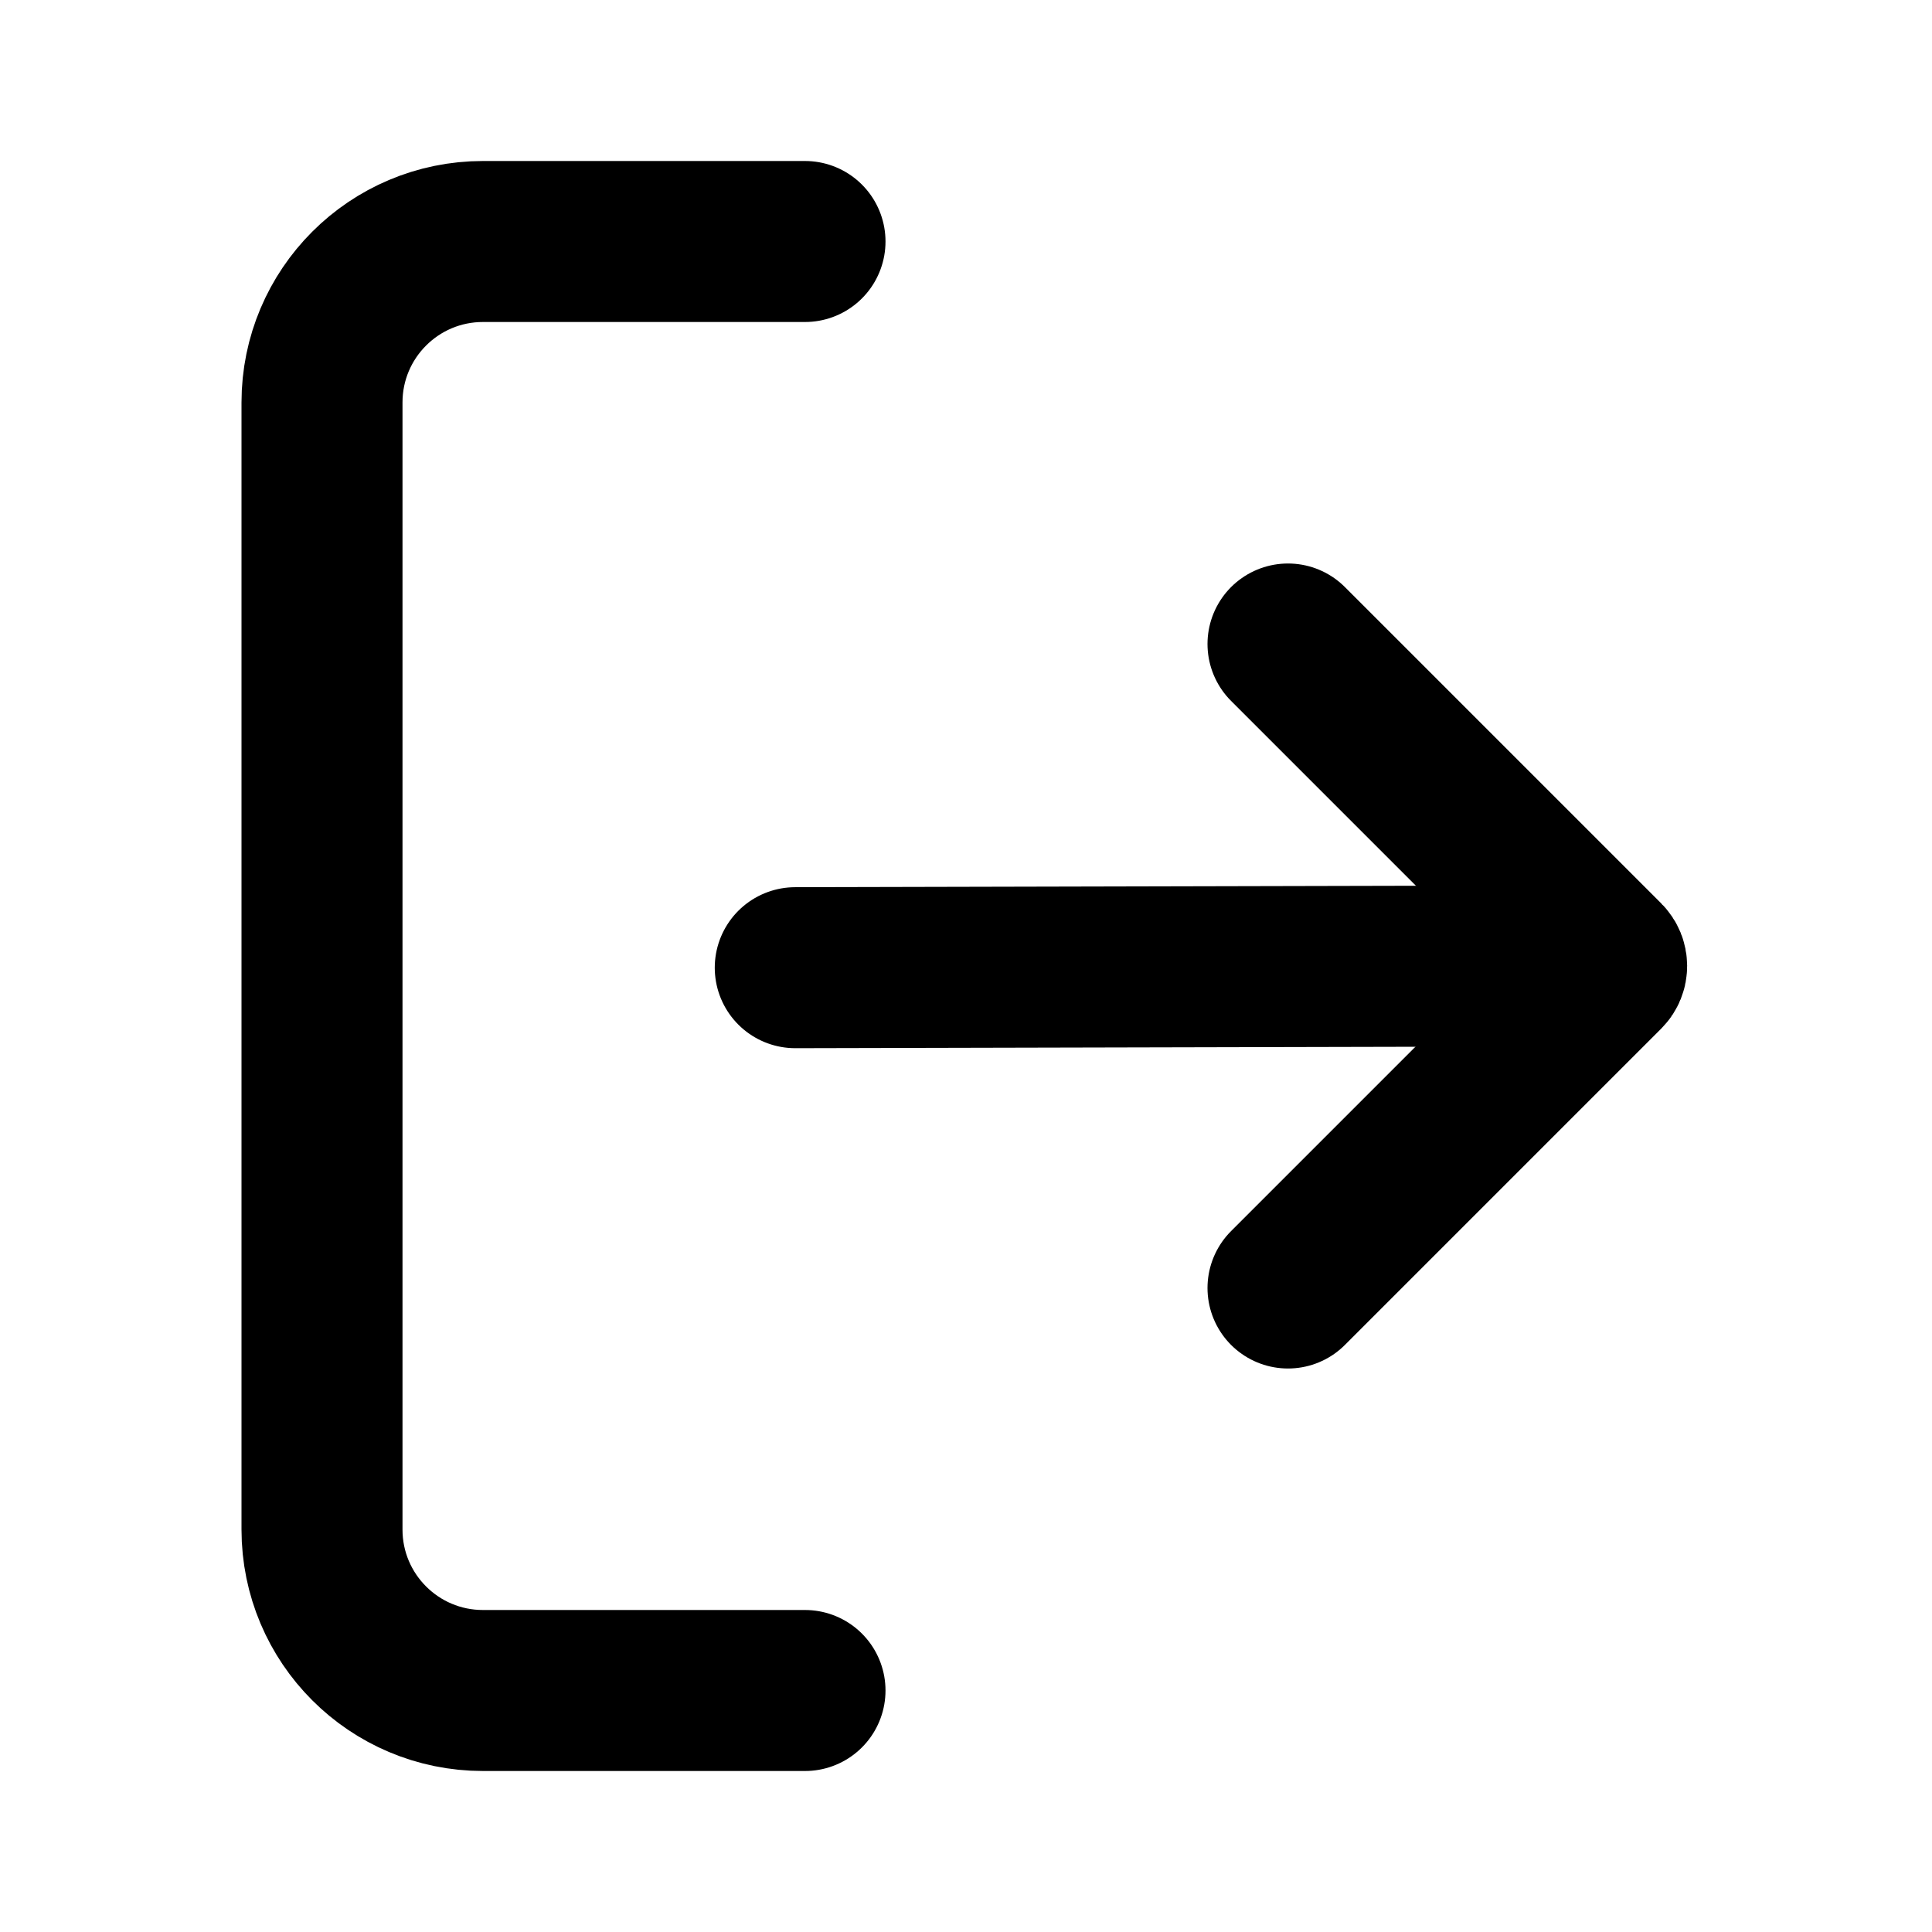 <svg width="24" height="24" viewBox="0 0 24 24" fill="none" xmlns="http://www.w3.org/2000/svg">
<path d="M19 12L9.879 12.021" stroke="black" stroke-width="2" stroke-linecap="round"/>
<path d="M16 8L19.929 11.929C19.968 11.968 19.968 12.032 19.929 12.071L16 16" stroke="black" stroke-width="2" stroke-linecap="round"/>
<path d="M10 21L6 21C4.895 21 4 20.105 4 19L4 5C4 3.895 4.895 3 6 3L10 3" stroke="black" stroke-width="2" stroke-linecap="round"/>
</svg>
